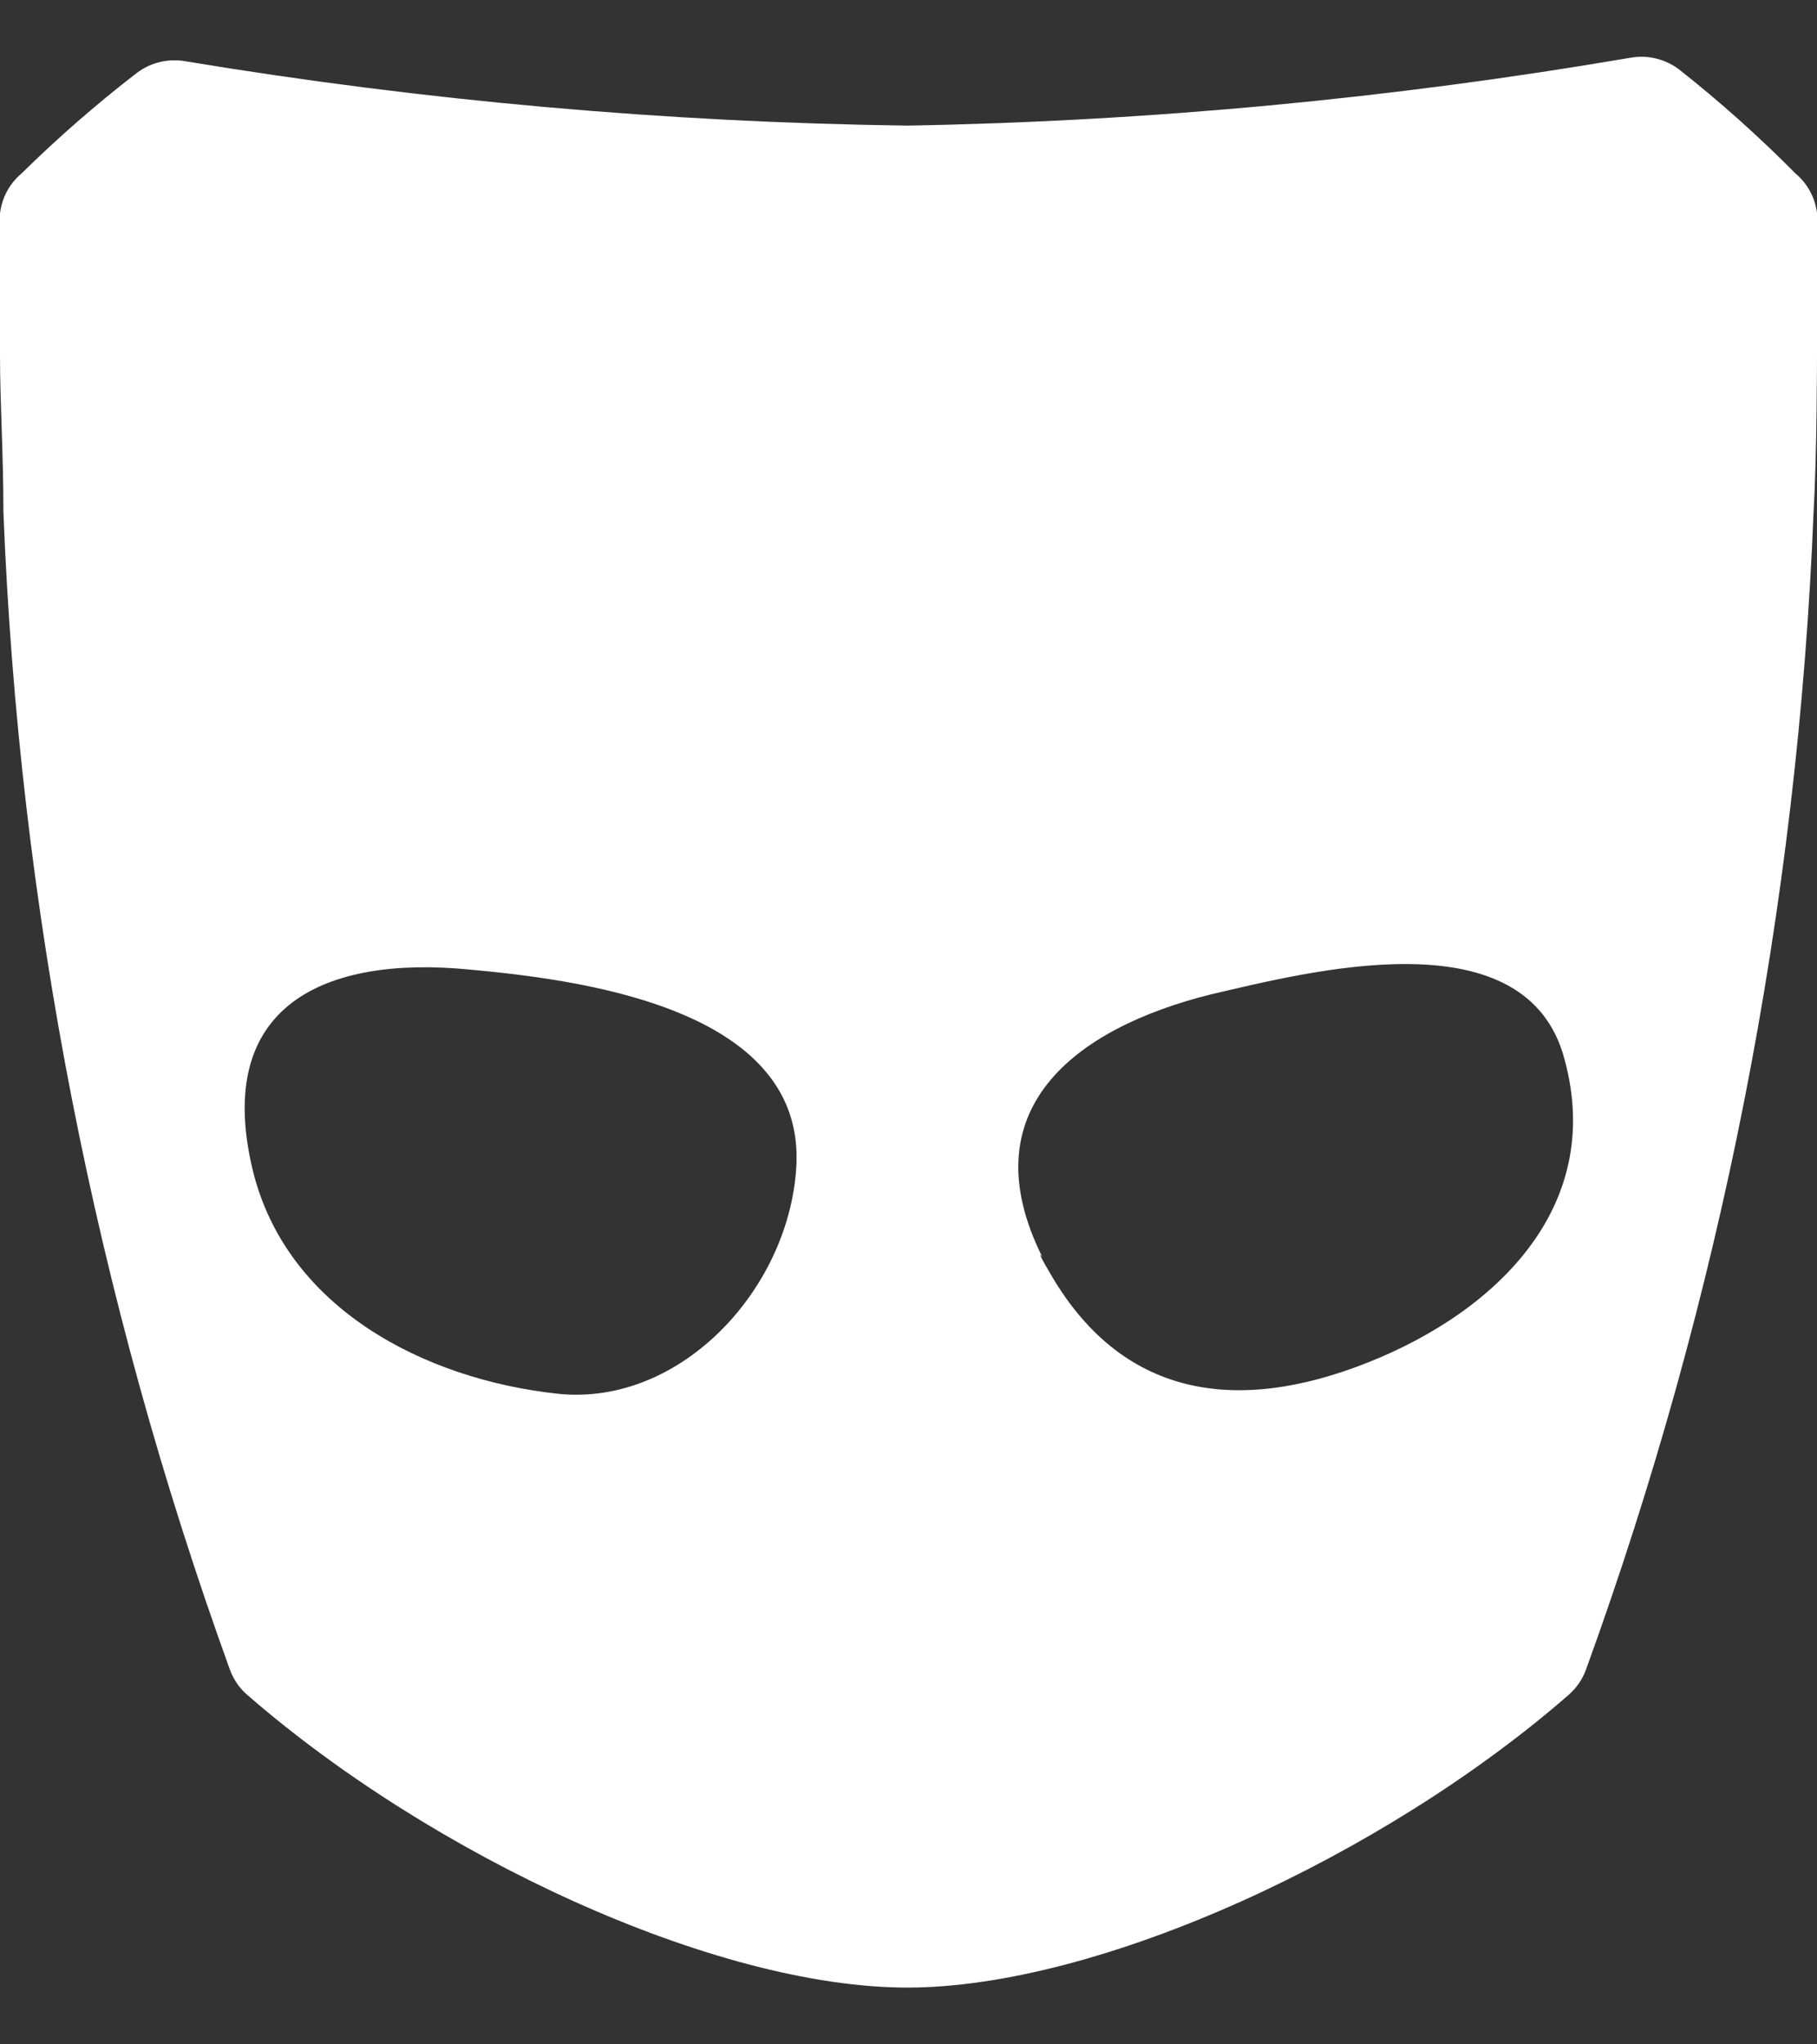 <svg width="16" height="18" viewBox="0 0 16 18" fill="none" xmlns="http://www.w3.org/2000/svg">
<rect x="0" y="0" width="16" height="18" fill="#333333" stroke="none"/>
<path d="M0.188 1.529C0.509 1.213 0.848 0.917 1.205 0.642C1.328 0.549 1.485 0.512 1.637 0.54C3.737 0.888 5.861 1.077 7.99 1.106C10.123 1.068 12.25 0.868 14.354 0.509C14.505 0.481 14.662 0.518 14.785 0.611C15.146 0.896 15.489 1.202 15.812 1.529C15.916 1.616 15.983 1.74 16 1.875V3.119C16 3.119 16 3.995 15.97 4.505C15.831 7.986 15.155 11.424 13.967 14.697C13.936 14.784 13.883 14.861 13.815 14.921C12.198 16.333 9.687 17.5 7.99 17.5C6.292 17.5 3.802 16.338 2.175 14.921C2.106 14.861 2.054 14.784 2.023 14.697C0.839 11.423 0.166 7.985 0.03 4.505C0.03 3.995 -0 3.547 -0 3.124V1.88C0.016 1.743 0.083 1.617 0.188 1.529H0.188ZM9.2 11.13L9.23 11.181C9.866 12.313 10.892 12.455 12.046 11.996C13.2 11.538 14.16 10.59 13.759 9.265C13.378 8.072 11.522 8.556 10.664 8.755C9.454 9.056 8.534 9.775 9.179 11.069C9.154 11.038 9.144 11.028 9.2 11.13ZM2.226 10.305C2.521 11.512 3.726 12.144 4.915 12.272C6.008 12.384 6.973 11.324 7.014 10.233V10.152C6.978 8.862 5.083 8.623 4.127 8.536C2.866 8.414 1.875 8.847 2.226 10.305Z" fill="white"/>
</svg>
